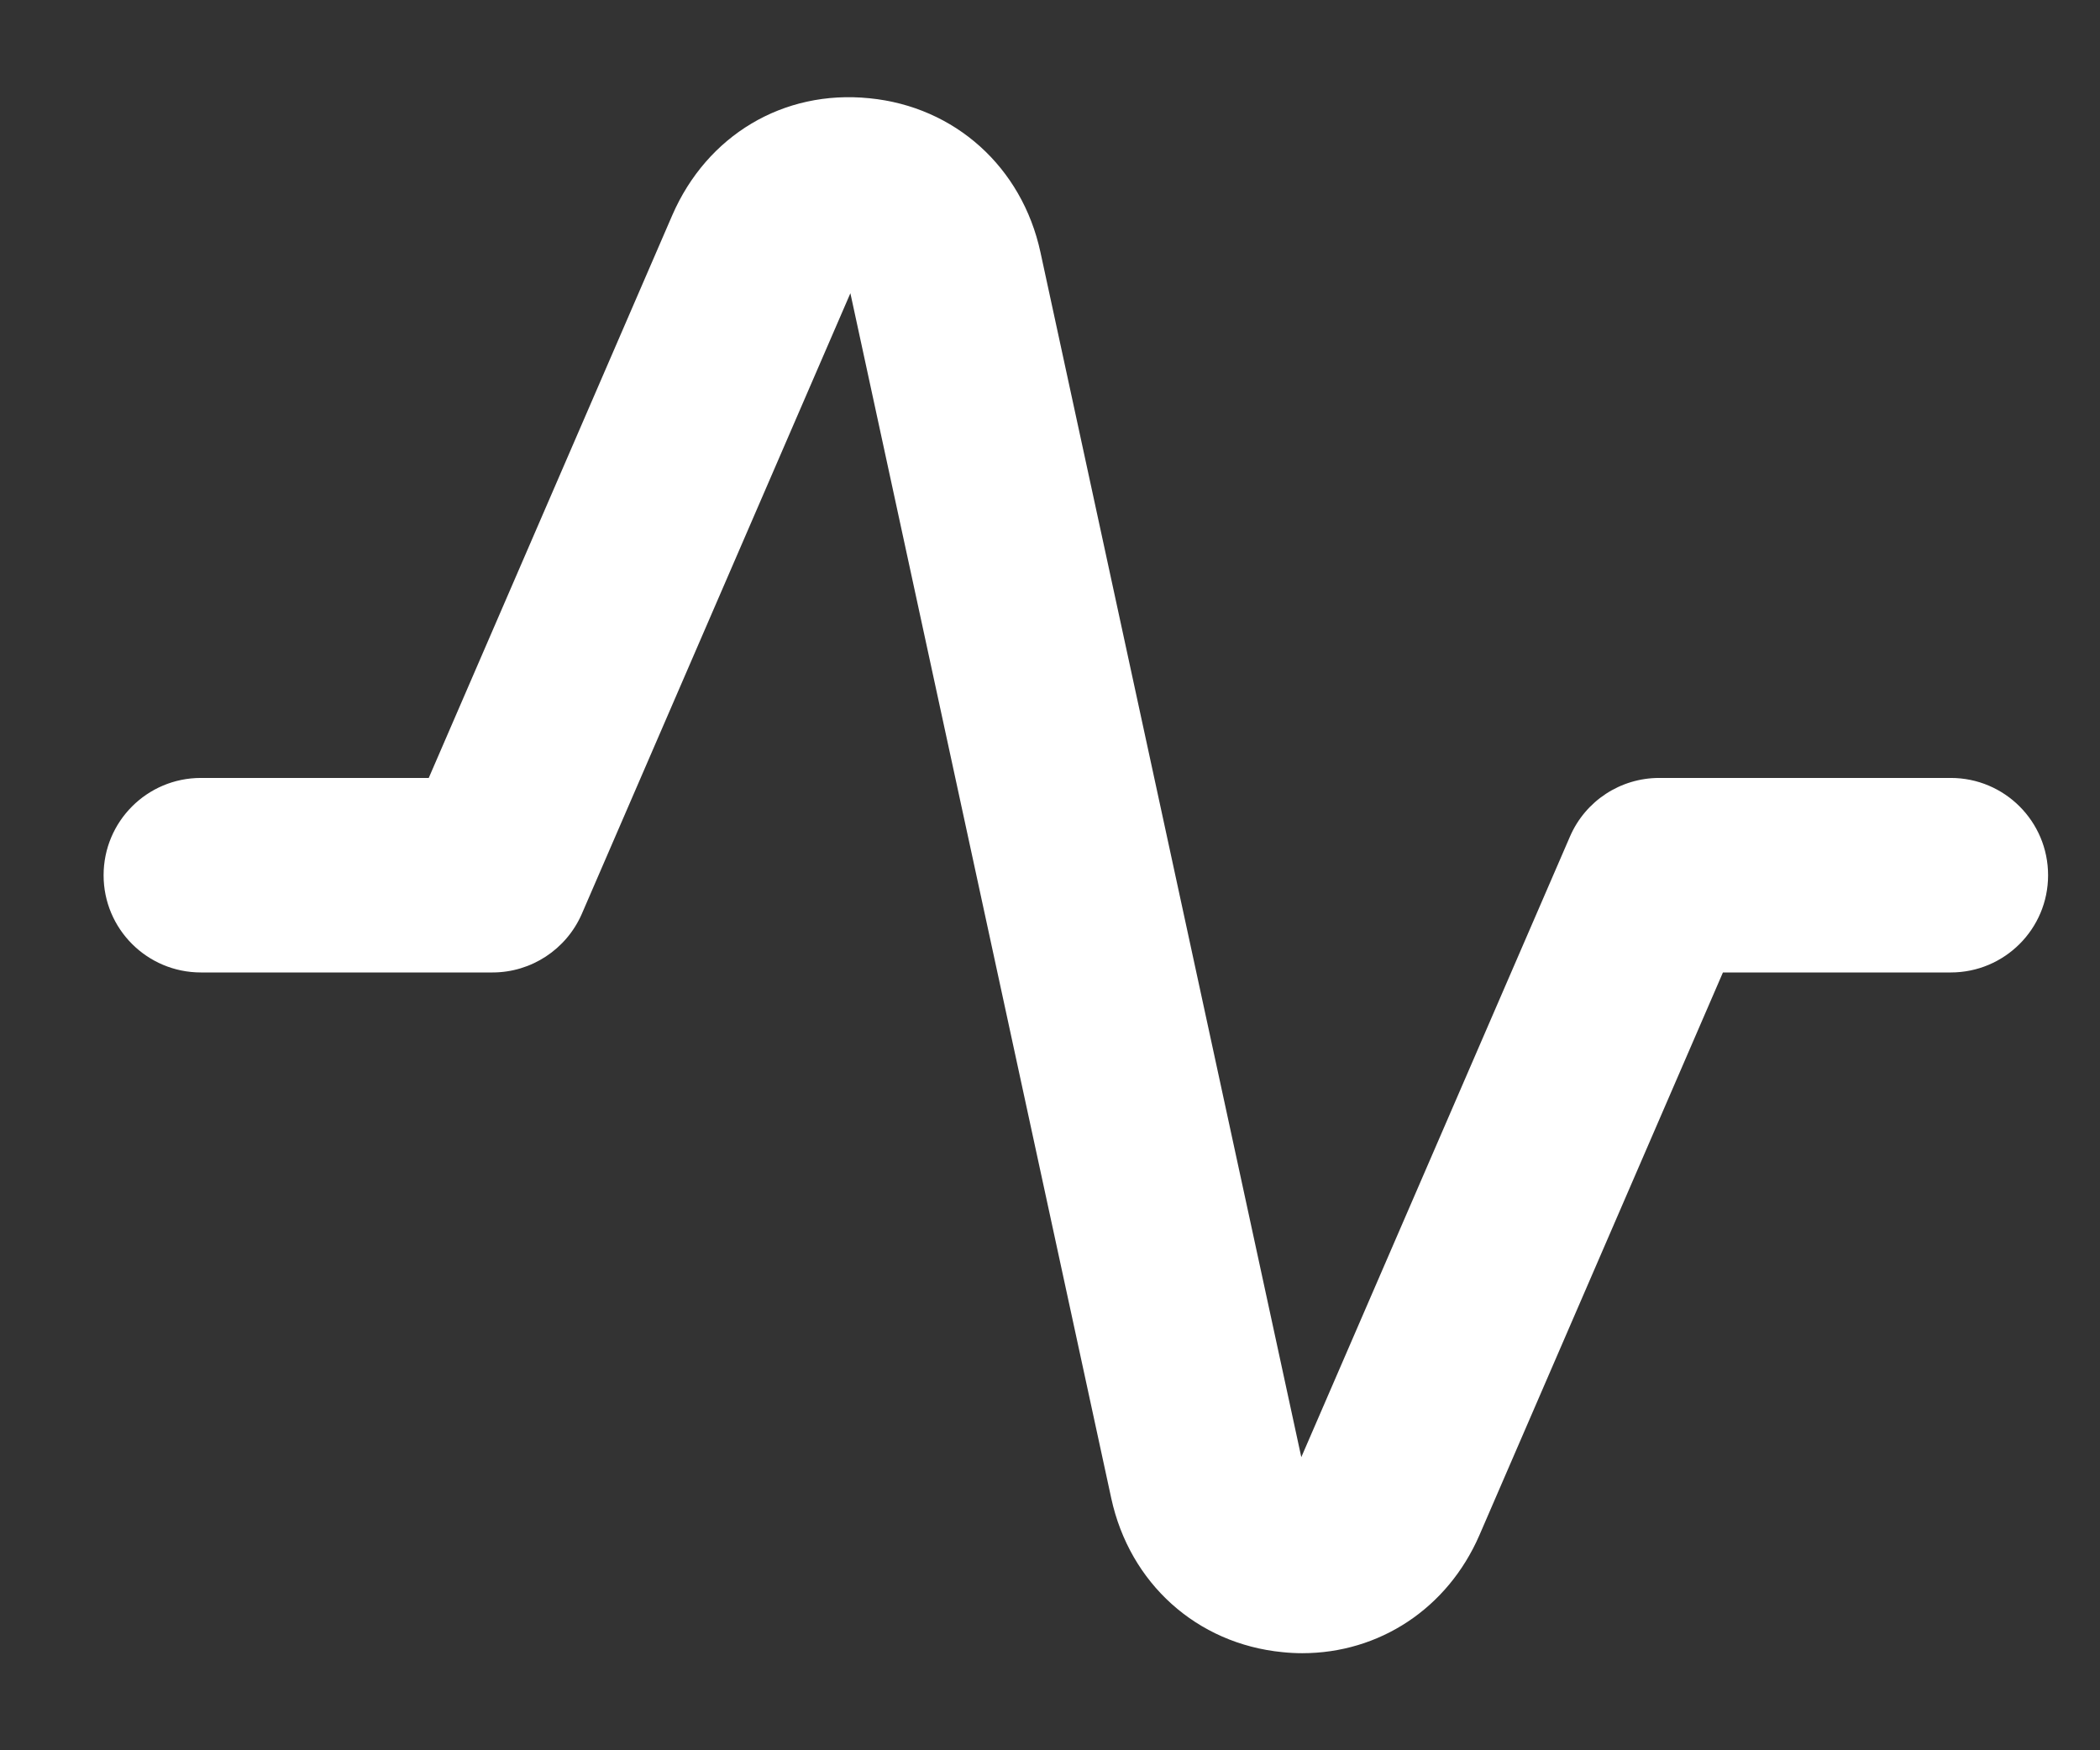 <svg width="18" height="15" viewBox="0 0 18 15" fill="none" xmlns="http://www.w3.org/2000/svg">
<rect x="0" y="0" width="18" height="15" fill="#333333" stroke="none"/>
<path fill-rule="evenodd" clip-rule="evenodd" d="M11.162 14.168C11.107 14.168 11.049 14.165 10.992 14.159C10.258 14.087 9.683 13.569 9.525 12.84L7.289 2.513L4.987 7.832C4.854 8.137 4.553 8.334 4.222 8.334H1.722C1.261 8.334 0.888 7.961 0.888 7.501C0.888 7.04 1.261 6.667 1.722 6.667H3.675L5.763 1.843C6.059 1.163 6.711 0.767 7.452 0.842C8.185 0.914 8.76 1.432 8.918 2.161L11.154 12.488L13.457 7.169C13.589 6.864 13.889 6.667 14.222 6.667H16.721C17.182 6.667 17.555 7.04 17.555 7.501C17.555 7.961 17.182 8.334 16.721 8.334H14.768L12.68 13.158C12.407 13.785 11.823 14.168 11.162 14.168Z" fill="white"/>
</svg>
